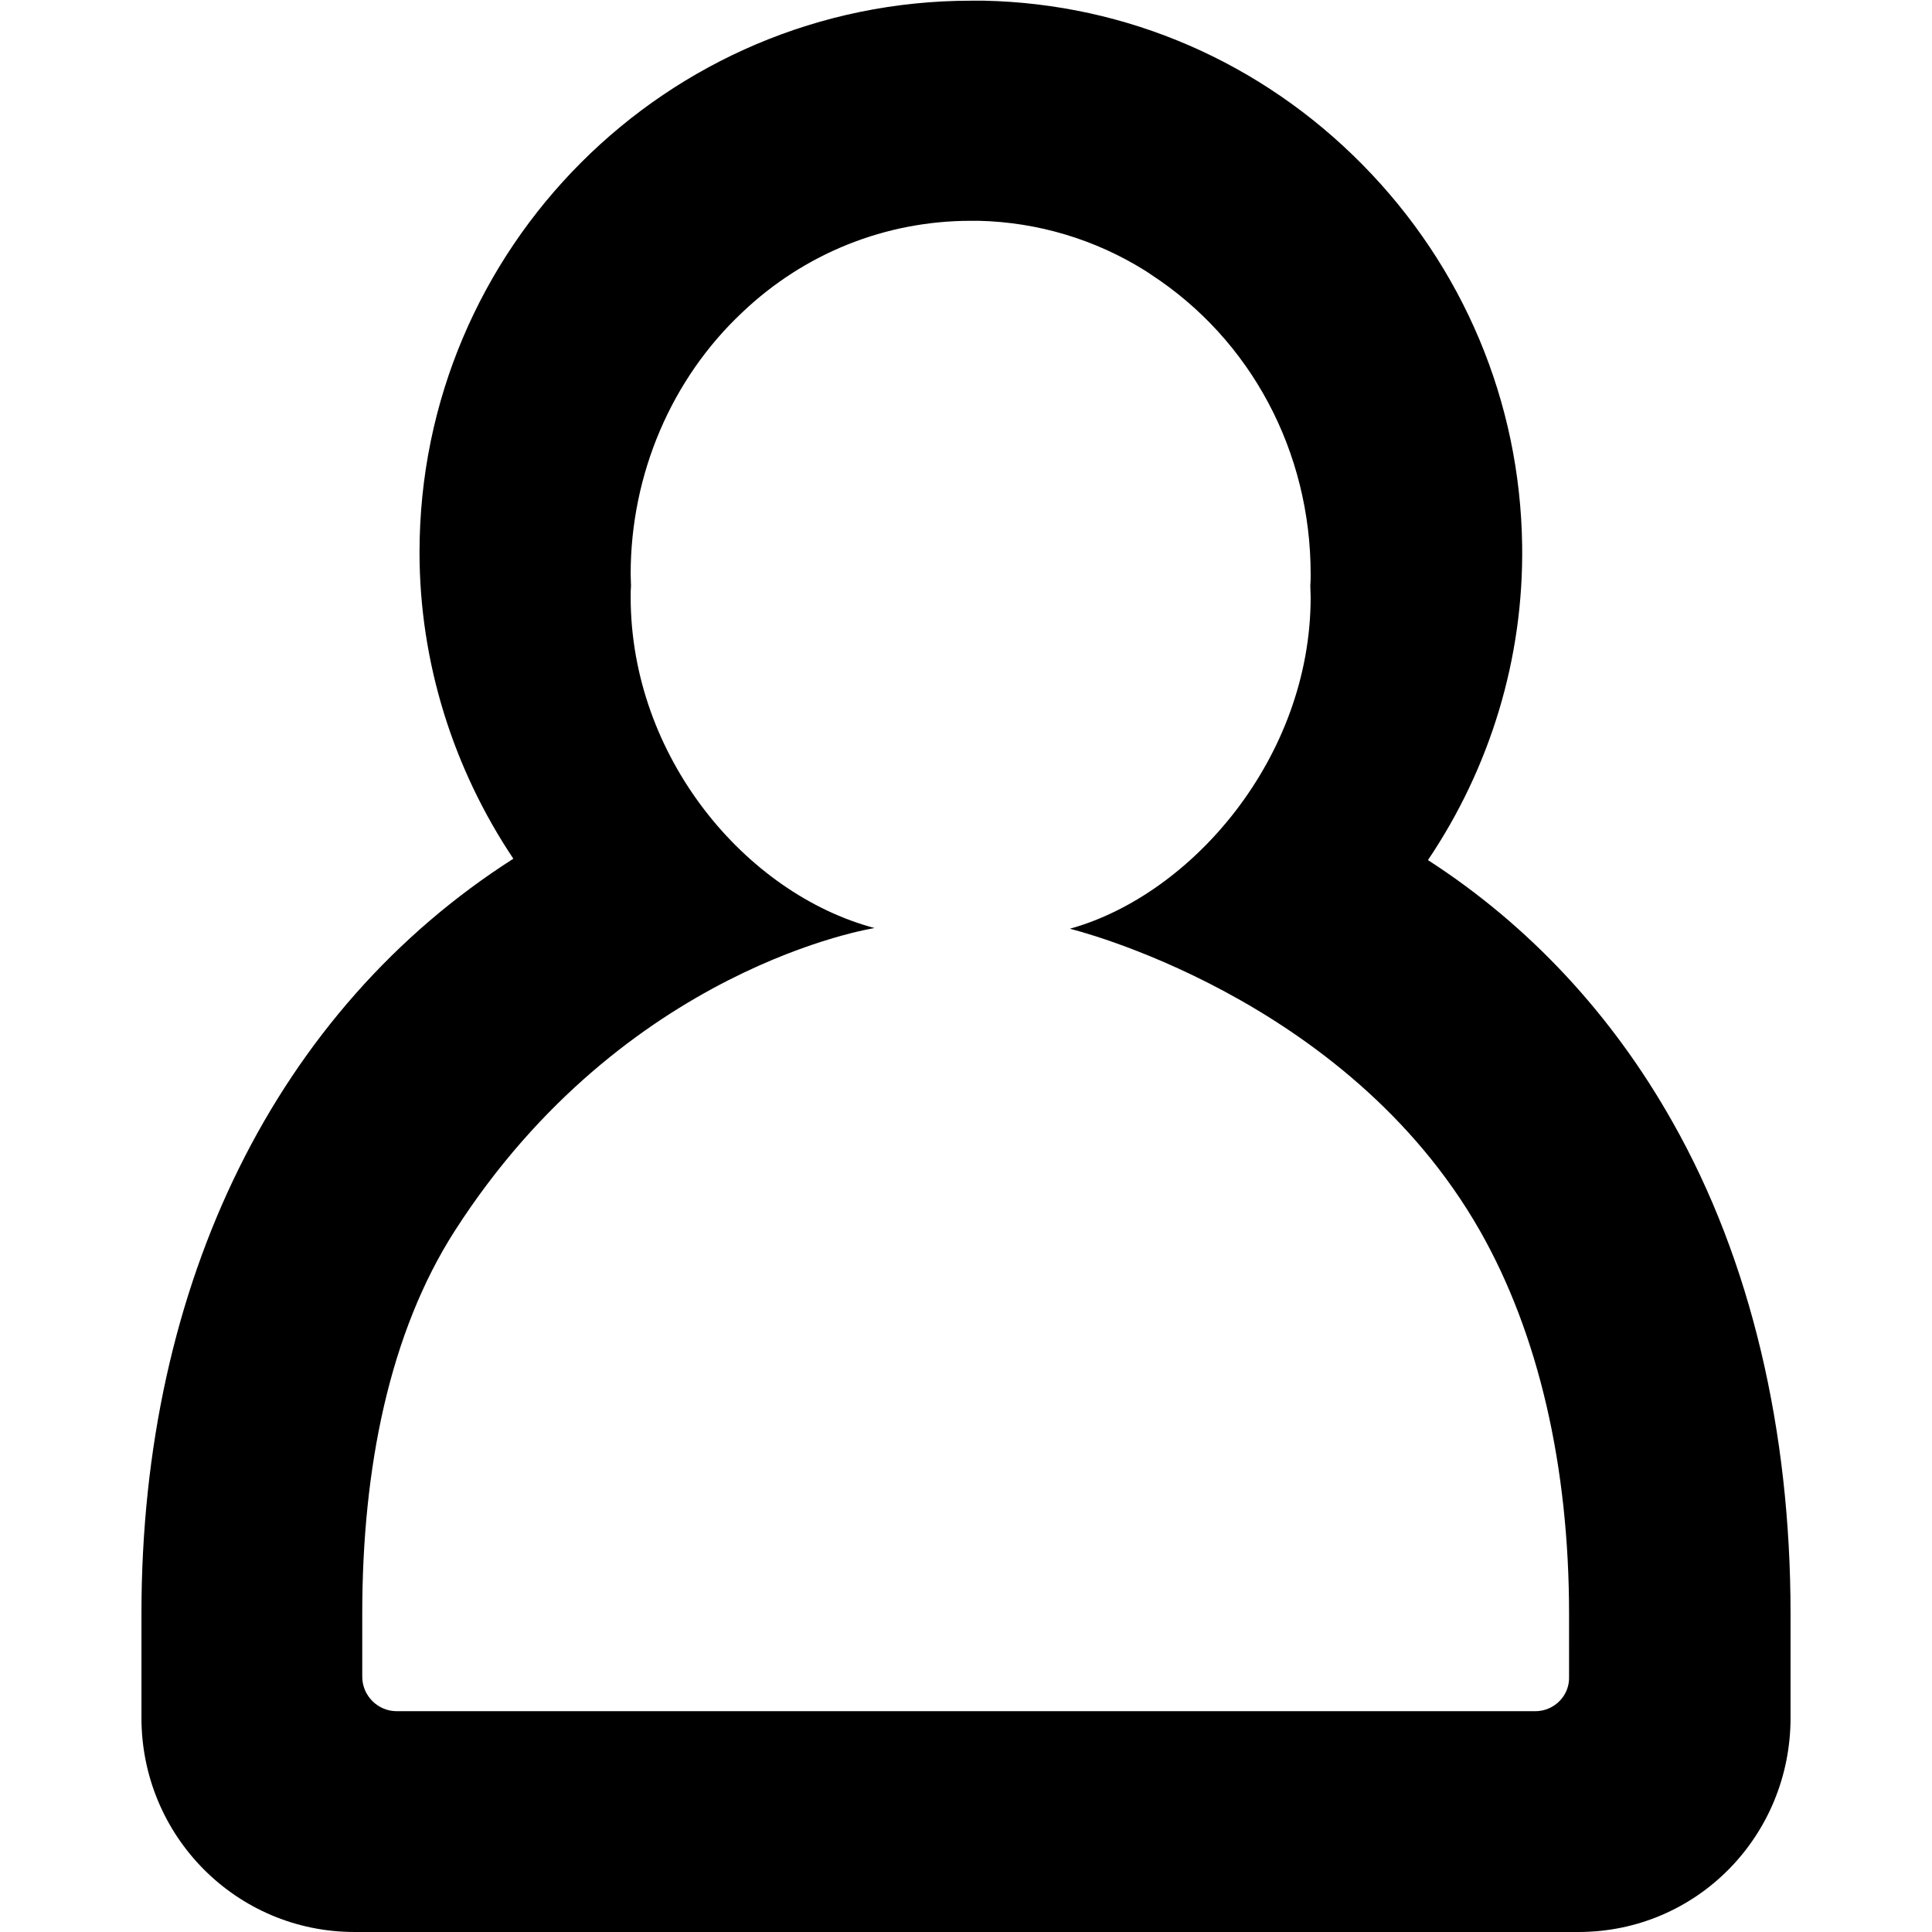<svg xmlns="http://www.w3.org/2000/svg" viewBox="0 0 560 560"><path d="M484.9 325.4c-17.6-31.3-41.7-57.2-71-76.1 18-26.7 27.8-58.5 27.3-91.4-.6-41.4-17-80.5-46.3-110.2S326.7 1.1 285.3.2h-3.8c-88.2 0-159.9 71.7-159.9 159.9 0 31.9 9.8 62.8 27.2 88.8C80.5 292.5 41 371.5 41 467.7v30.2c0 34.3 27.5 62.1 61.8 62.1h354.7c34.3 0 61.5-27.8 61.5-62.1v-30.2c0-53.1-11.5-102.3-34.1-142.3zM445 496H115c-5.5 0-10-4.5-10-10v-18.3c0-42.2 7.9-81.4 26.8-110.9C181 280.1 253.5 269 253.5 269c-37.5-10-70.7-49.7-70.7-96 0-1.1 0-2.2.1-3.2 0-1.1-.1-2.2-.1-3.4 0-28.9 11.8-56.6 32.4-75.9 18-17.1 41.5-26.5 66.2-26.5h2.3c17.1.4 33.8 5.4 48.3 14.5.4.2.7.5 1.1.7l.4.3c29.1 18.9 46.4 51.4 46.4 86.9 0 1.1 0 2.2-.1 3.4 0 1.1.1 2.2.1 3.3 0 46.4-34.4 86.3-69.8 96.1 0 0 80 19.3 118.9 87.6 17 29.9 25.8 68.3 25.8 111V486c.2 5.5-4.3 10-9.8 10z"/></svg>